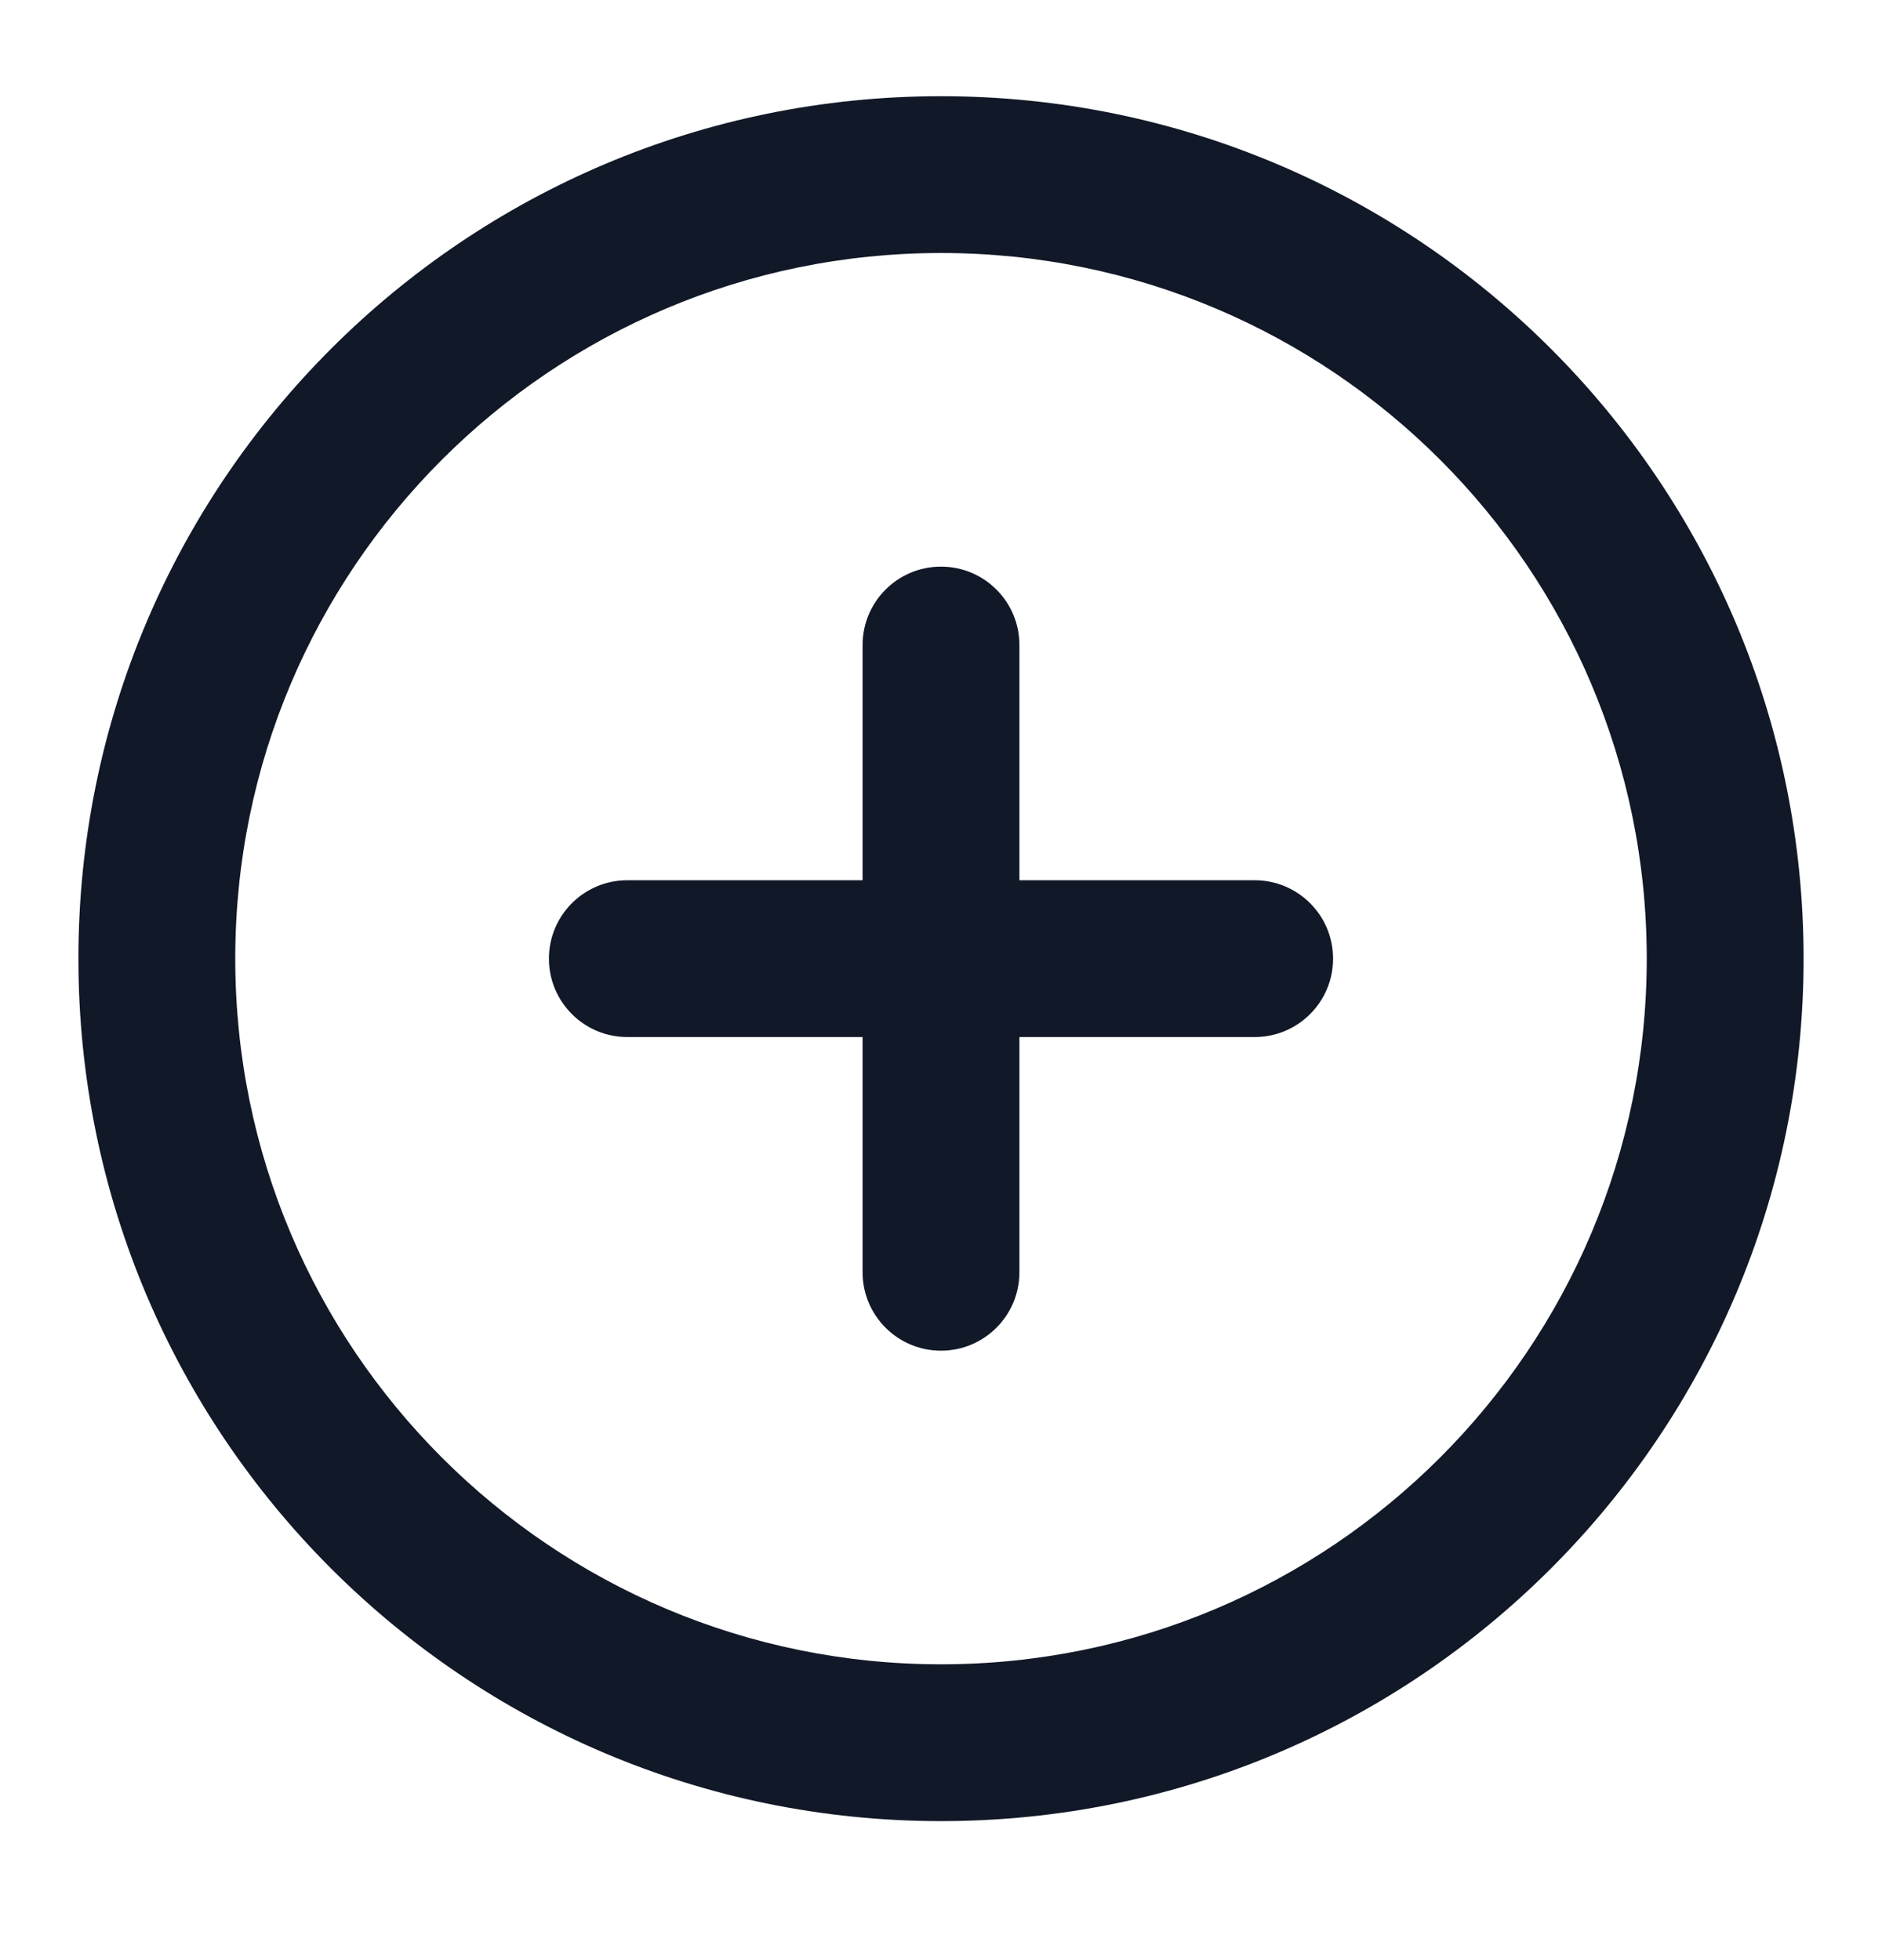 <svg width="24" height="25" viewBox="0 0 24 25" fill="none" xmlns="http://www.w3.org/2000/svg">
<path d="M13 8.227C13 7.674 12.552 7.227 12 7.227C11.448 7.227 11 7.674 11 8.227H13ZM11 16.227C11 16.779 11.448 17.227 12 17.227C12.552 17.227 13 16.779 13 16.227H11ZM8 11.227C7.448 11.227 7 11.674 7 12.227C7 12.779 7.448 13.227 8 13.227V11.227ZM16 13.227C16.552 13.227 17 12.779 17 12.227C17 11.674 16.552 11.227 16 11.227V13.227ZM21 12.227C21 17.197 16.971 21.227 12 21.227V23.227C18.075 23.227 23 18.302 23 12.227H21ZM12 21.227C7.029 21.227 3 17.197 3 12.227H1C1 18.302 5.925 23.227 12 23.227V21.227ZM3 12.227C3 7.256 7.029 3.227 12 3.227V1.227C5.925 1.227 1 6.151 1 12.227H3ZM12 3.227C16.971 3.227 21 7.256 21 12.227H23C23 6.151 18.075 1.227 12 1.227V3.227ZM11 8.227V16.227H13V8.227H11ZM8 13.227H16V11.227H8V13.227Z" fill="#111827"/>
</svg>
